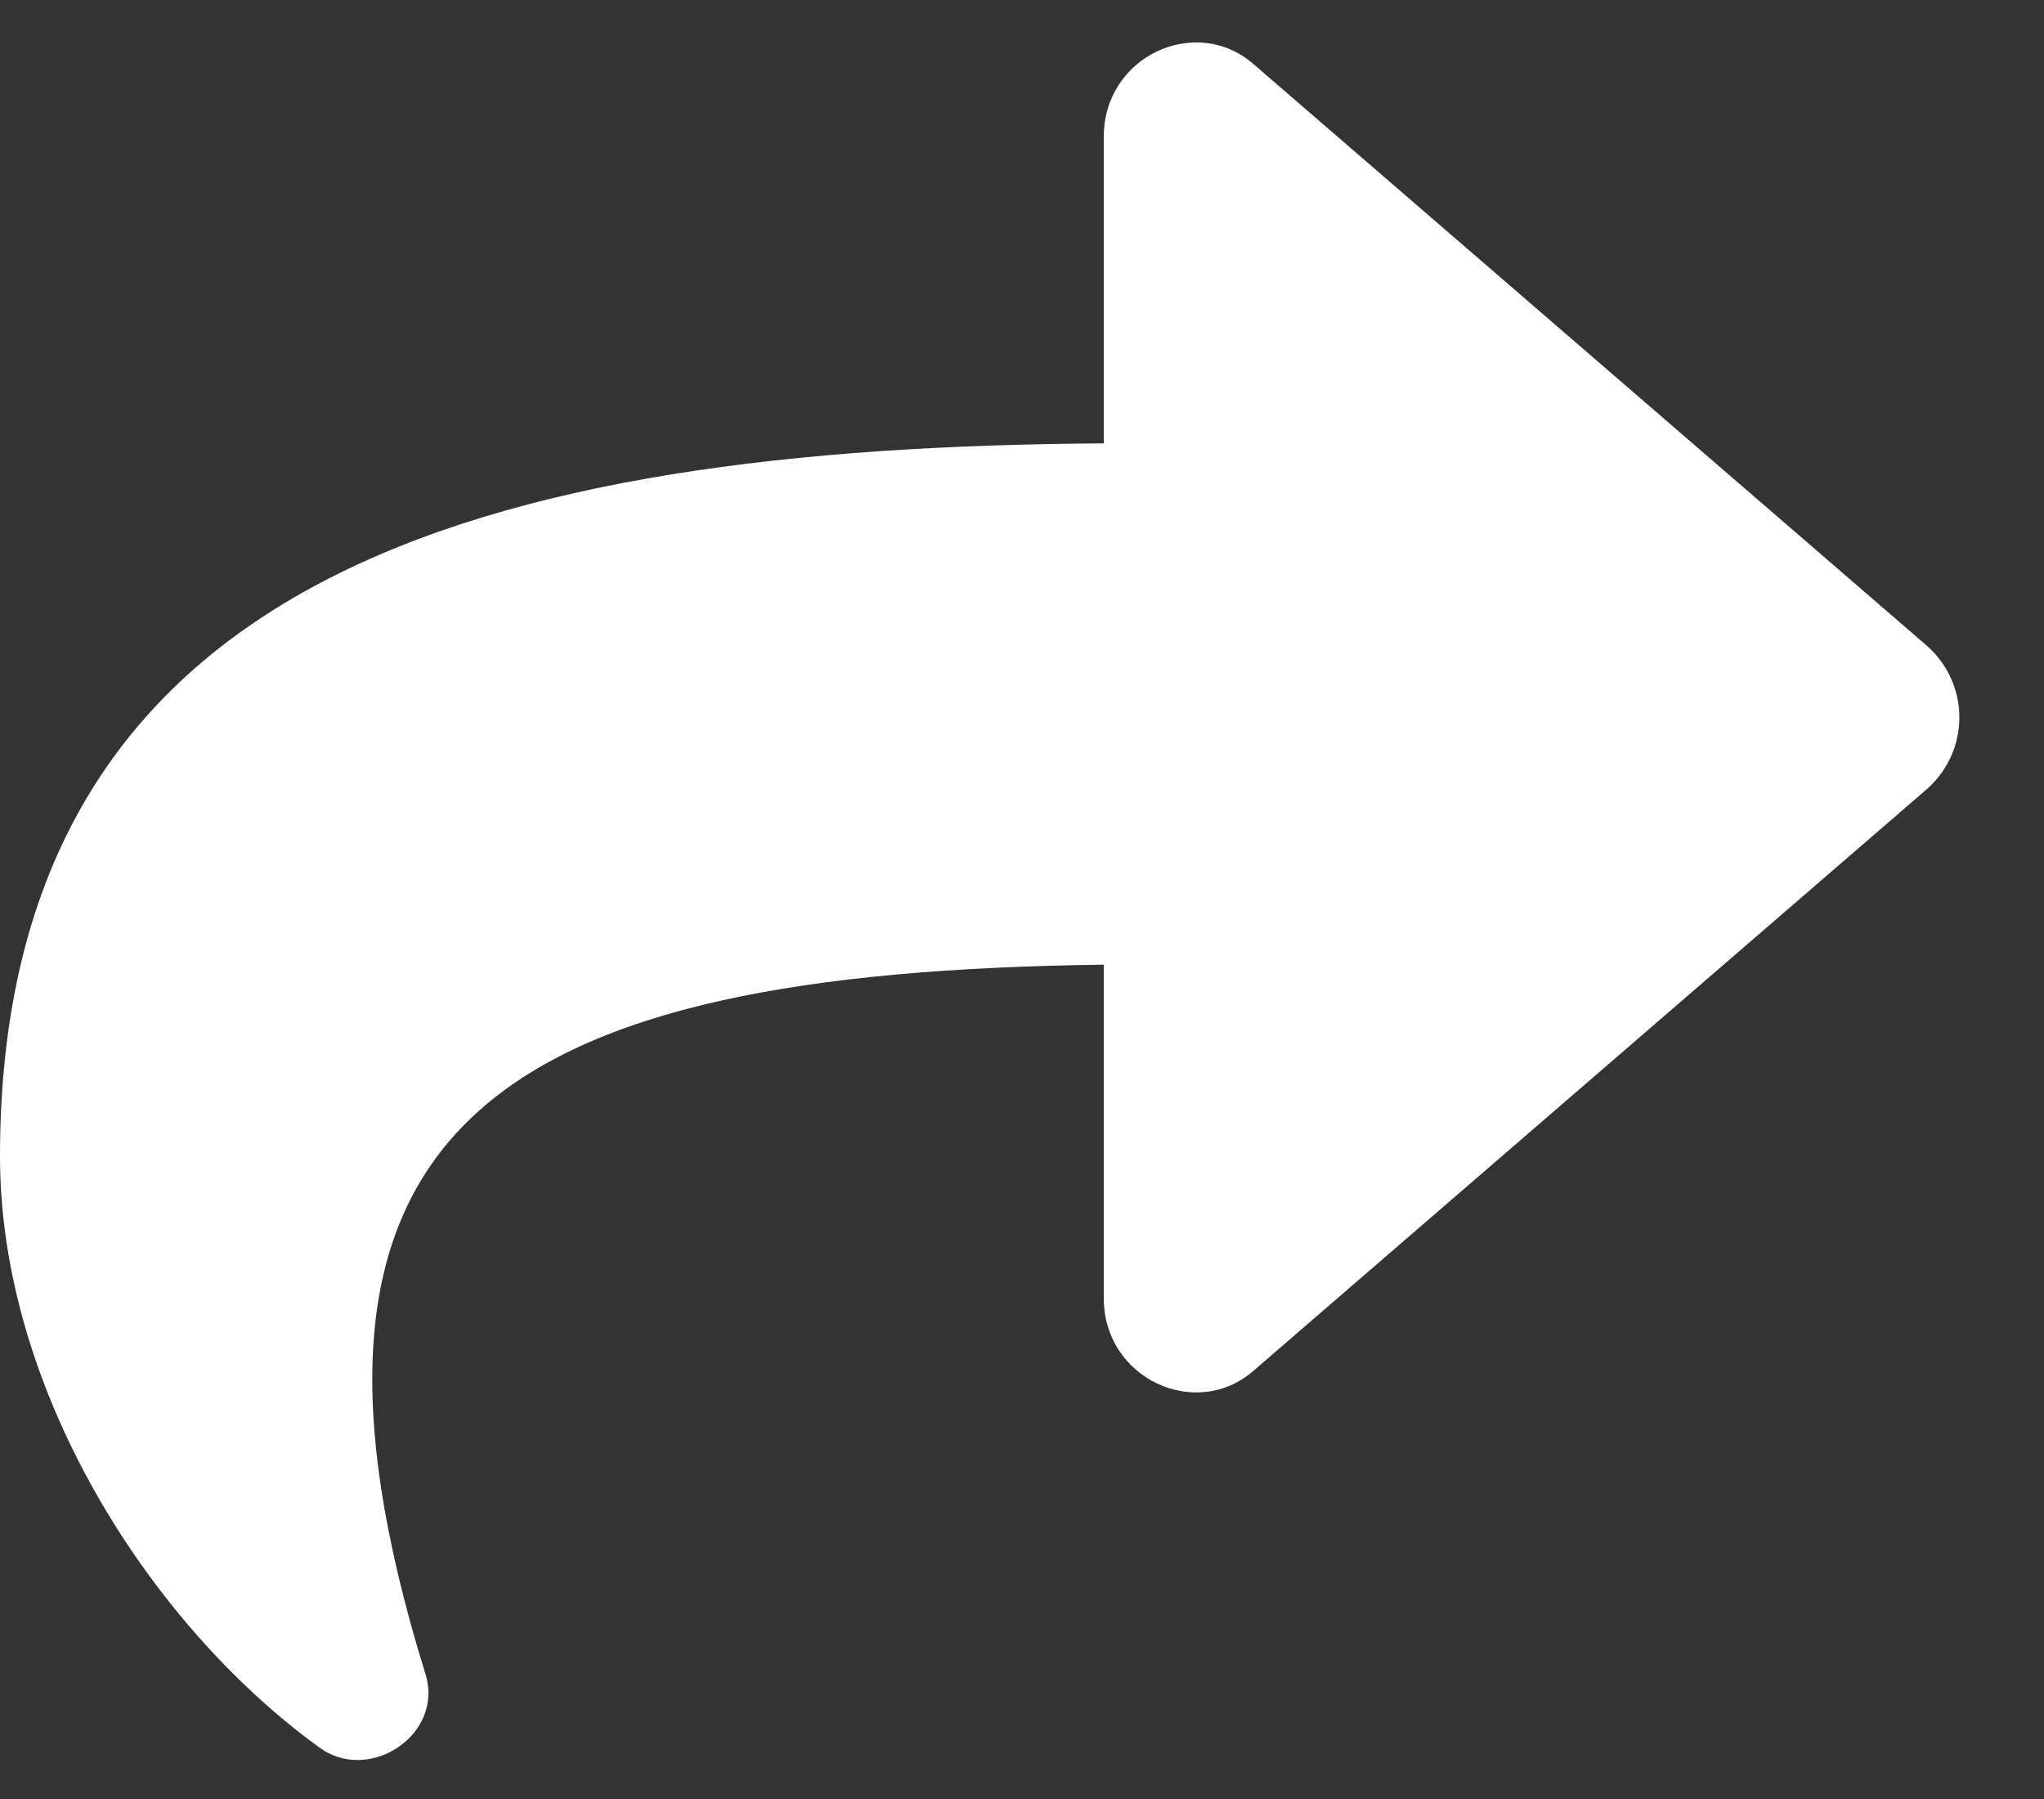 <svg width="25" height="22" viewBox="0 0 25 22" fill="none" xmlns="http://www.w3.org/2000/svg">
<rect x="0" y="0" width="25" height="22" fill="#333333" stroke="none"/>
<path d="M23.578 7.906L15.328 0.781C14.625 0.172 13.5 0.688 13.5 1.672V5.422C5.953 5.469 0 7.016 0 14.141C0 17 1.828 19.859 3.891 21.359C4.5 21.828 5.438 21.219 5.203 20.469C3.094 13.672 6.188 11.891 13.5 11.797V15.875C13.5 16.859 14.625 17.375 15.328 16.766L23.578 9.641C24.094 9.172 24.094 8.375 23.578 7.906Z" fill="white"/>
</svg>
